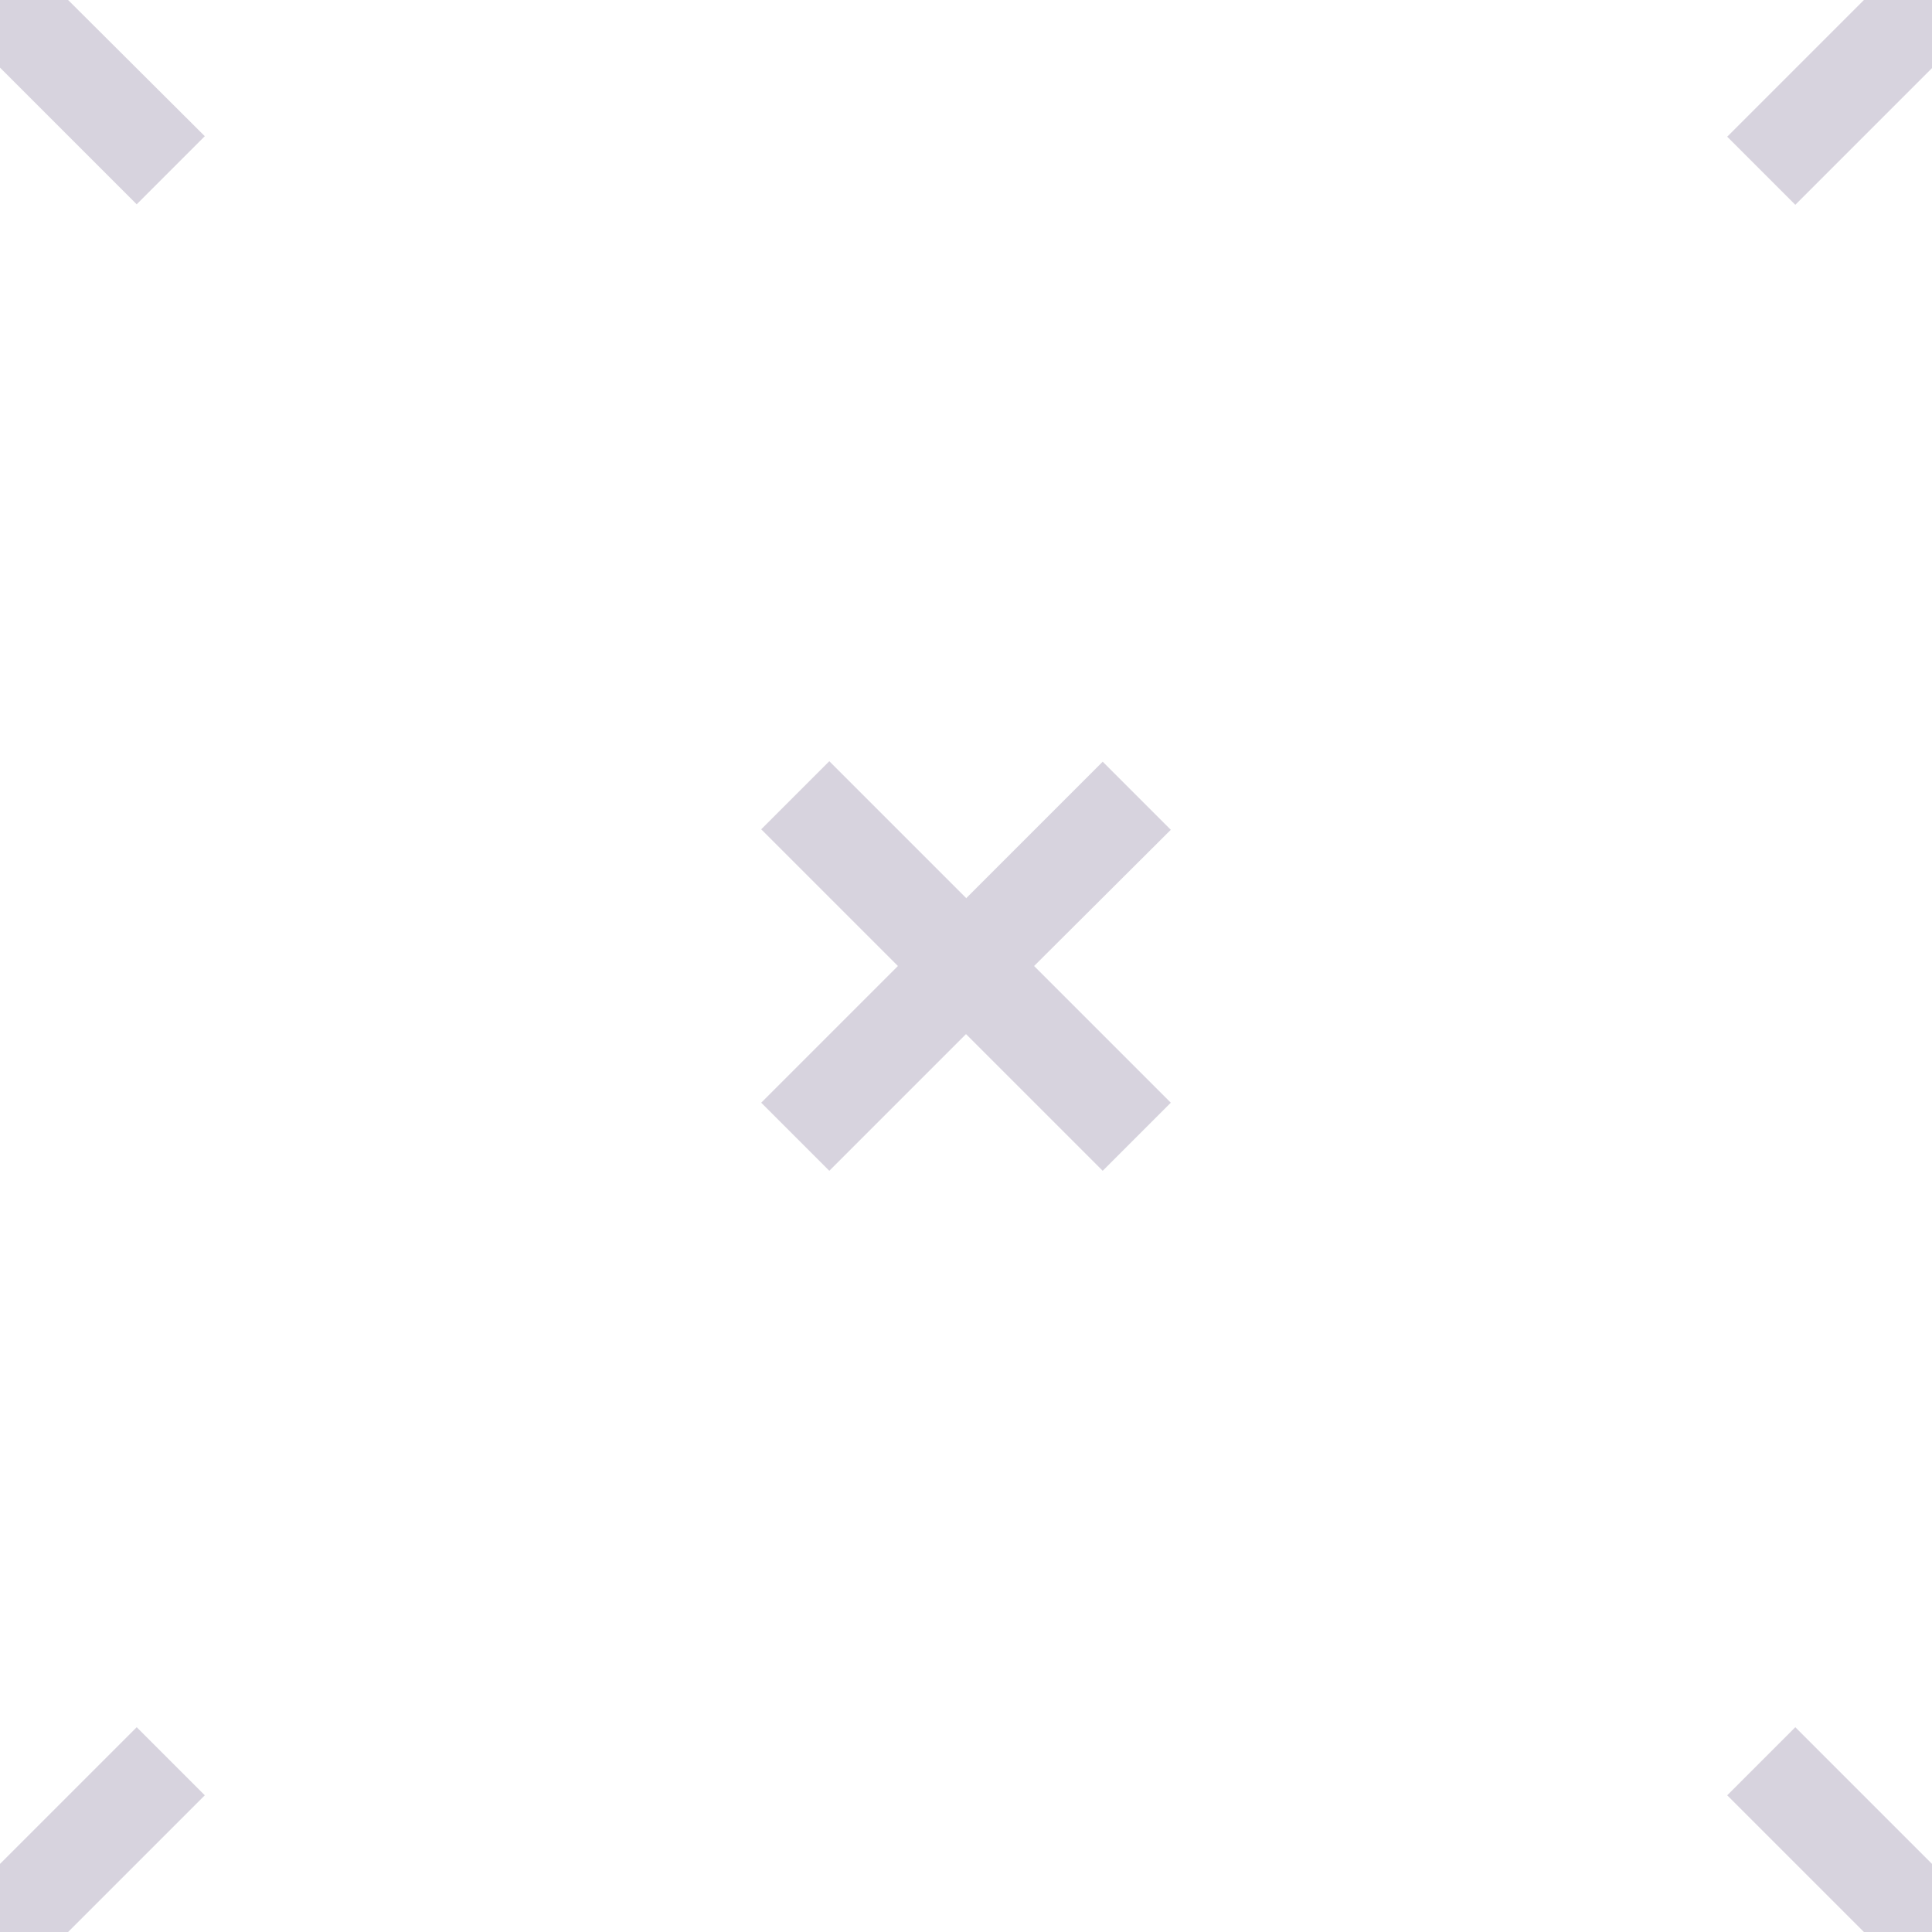 <svg xmlns='http://www.w3.org/2000/svg' width='40' height='40' viewBox='0 0 40 40'><g fill-rule='evenodd'><g fill='#9C92AC' fill-opacity='0.4'><path d='M0 38.59l2.83-2.83 1.41 1.41L1.41 40H0v-1.41zM0 1.4l2.83 2.83 1.41-1.41L1.41 0H0v1.41zM38.59 40l-2.83-2.83 1.41-1.41L40 38.59V40h-1.41zM40 1.41l-2.83 2.83-1.41-1.41L38.59 0H40v1.41zM20 18.6l2.83-2.83 1.41 1.41L21.41 20l2.83 2.83-1.41 1.41L20 21.41l-2.83 2.83-1.41-1.41L18.59 20l-2.83-2.83 1.41-1.41L20 18.59z'/></g></g></svg>
